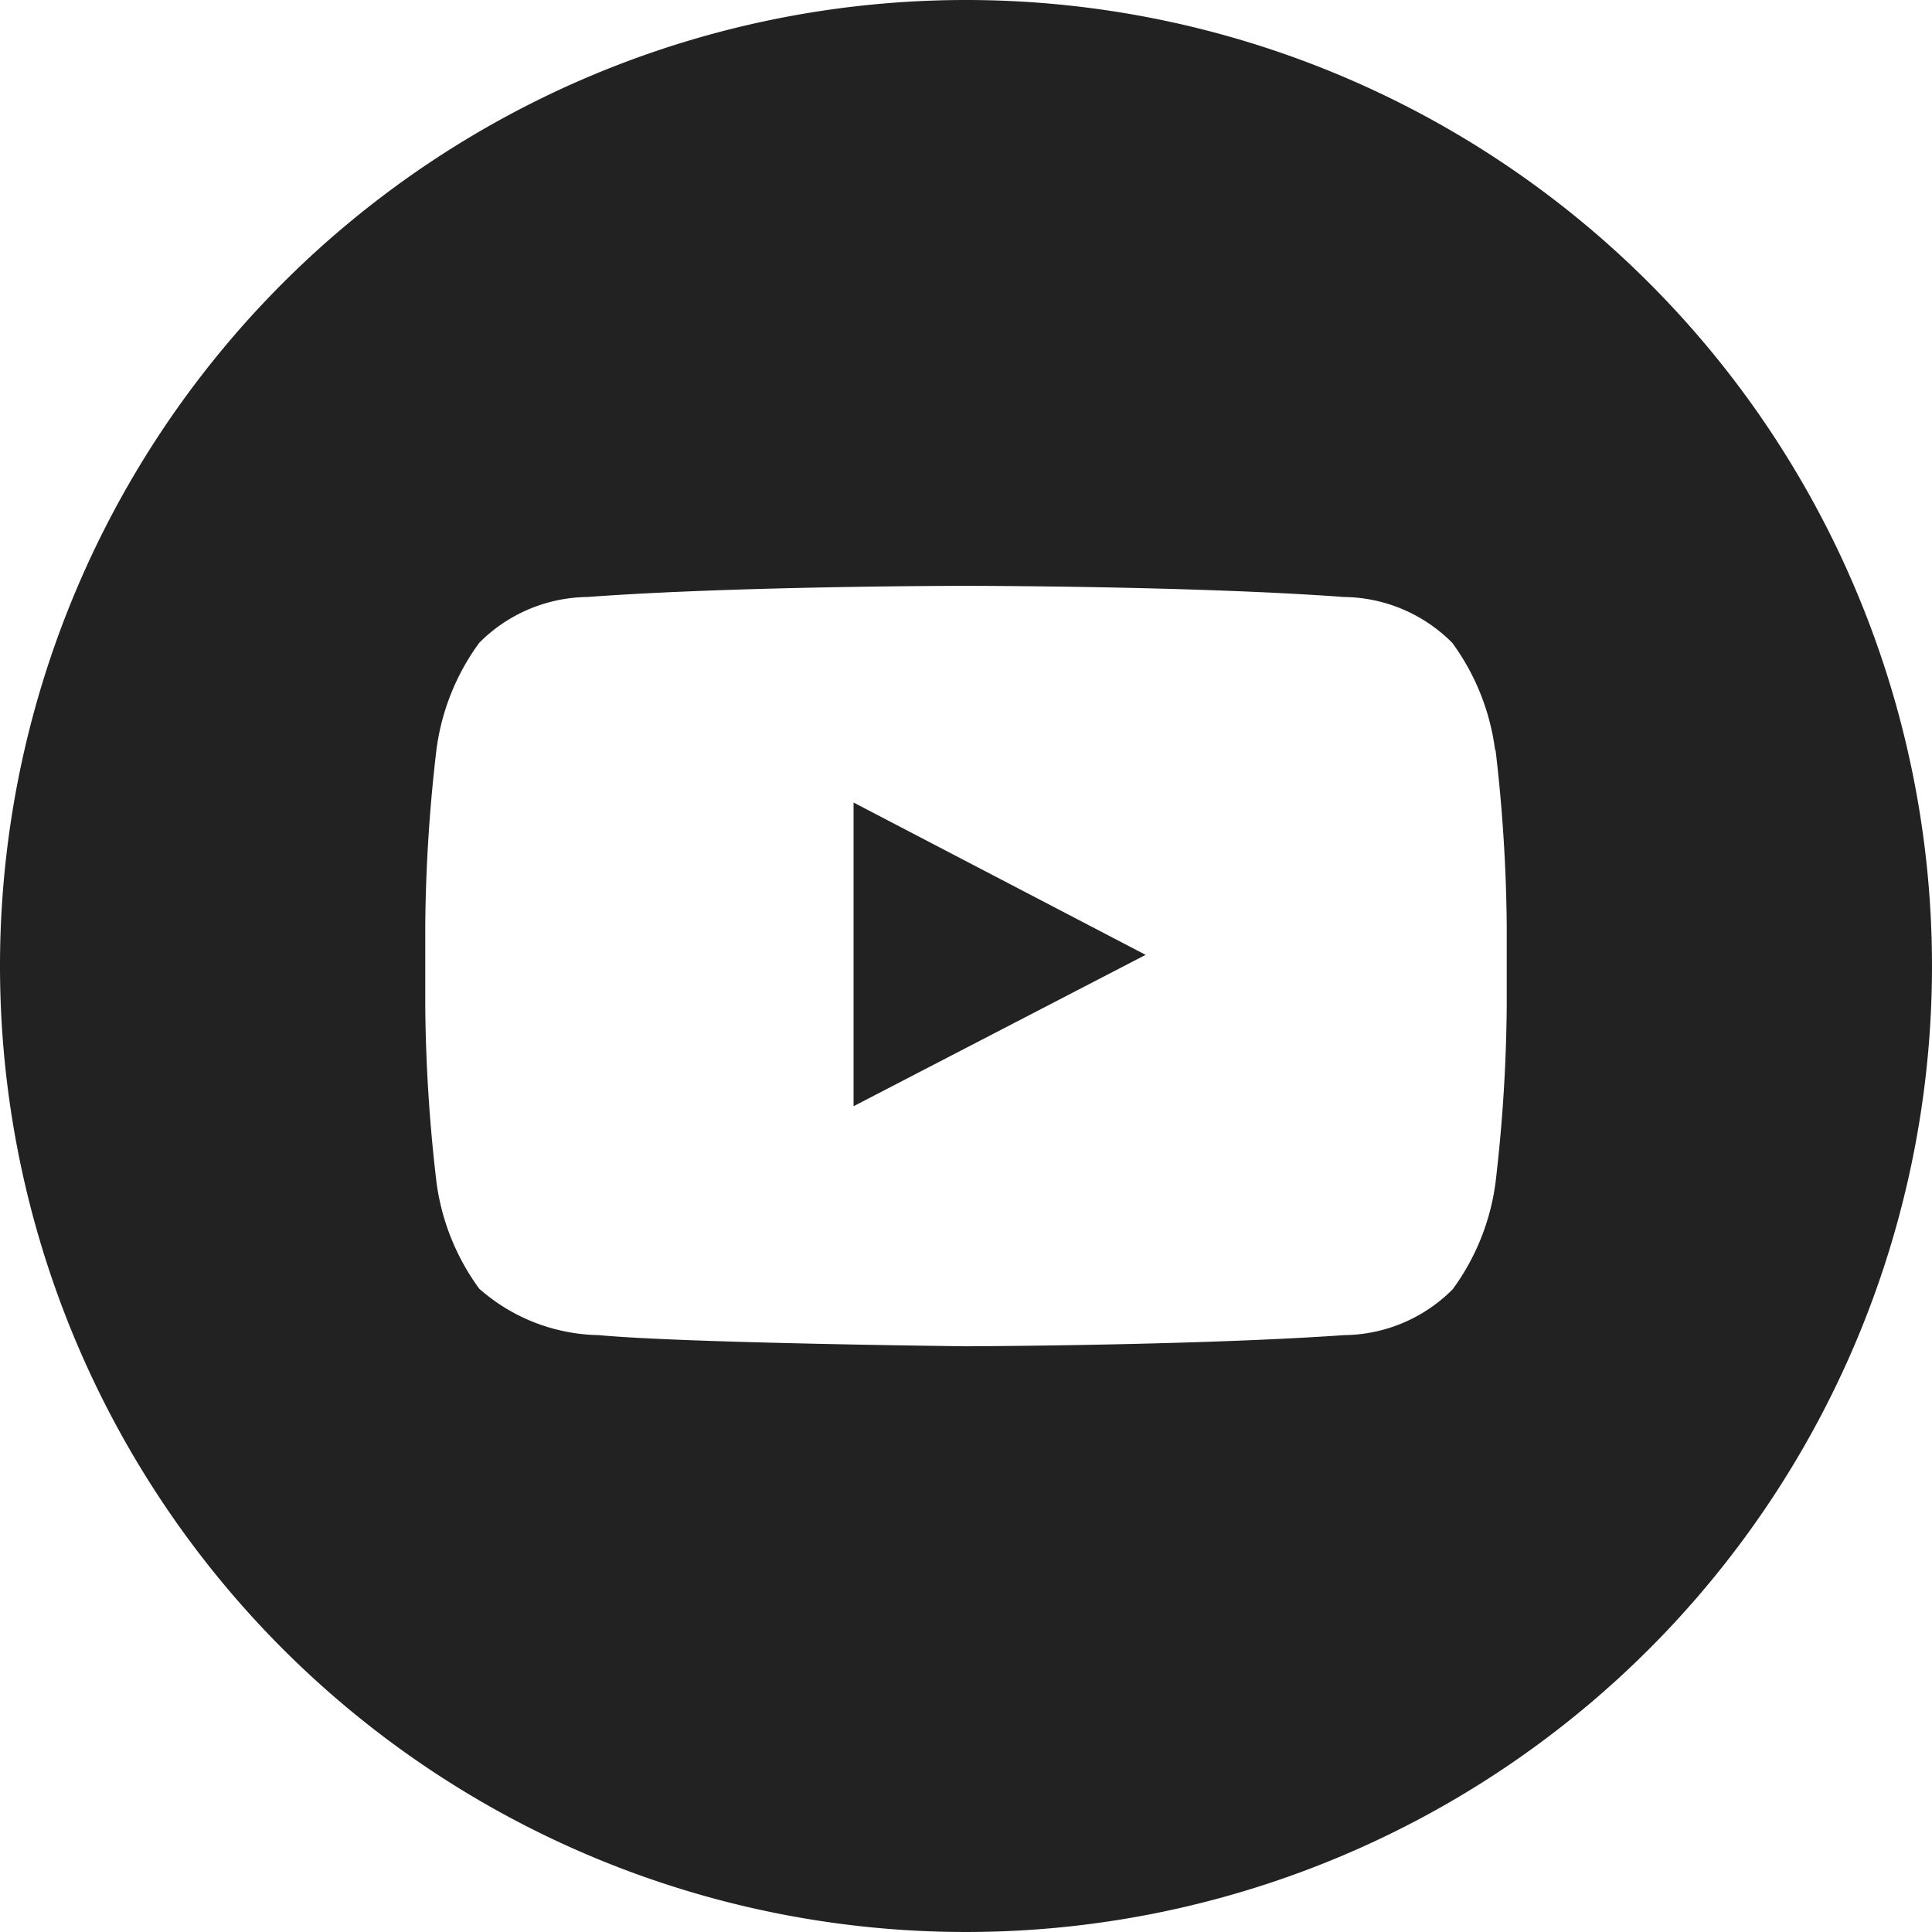 <svg xmlns="http://www.w3.org/2000/svg" width="52" height="52" viewBox="0 0 52 52">
  <path id="youtube-round" d="M26,0A26,26,0,1,1,0,26,26,26,0,0,1,26,0ZM40.24,20.182A6.225,6.225,0,0,0,39.086,17.3a4.172,4.172,0,0,0-2.917-1.232c-4.071-.3-10.169-.3-10.169-.3h-.016s-6.114,0-10.169.3A4.172,4.172,0,0,0,12.9,17.3a6.225,6.225,0,0,0-1.154,2.885,43.24,43.24,0,0,0-.3,4.71v2.2a43.24,43.24,0,0,0,.3,4.71A6.225,6.225,0,0,0,12.9,34.687a4.985,4.985,0,0,0,3.213,1.248c2.324.218,9.888.3,9.888.3s6.114-.016,10.185-.3A4.172,4.172,0,0,0,39.1,34.7a6.225,6.225,0,0,0,1.154-2.885,43.24,43.24,0,0,0,.3-4.71v-2.2a43.24,43.24,0,0,0-.3-4.71ZM22.974,29.774V21.6l7.861,4.1Z" fill="#222" fill-rule="evenodd"/>
</svg>
